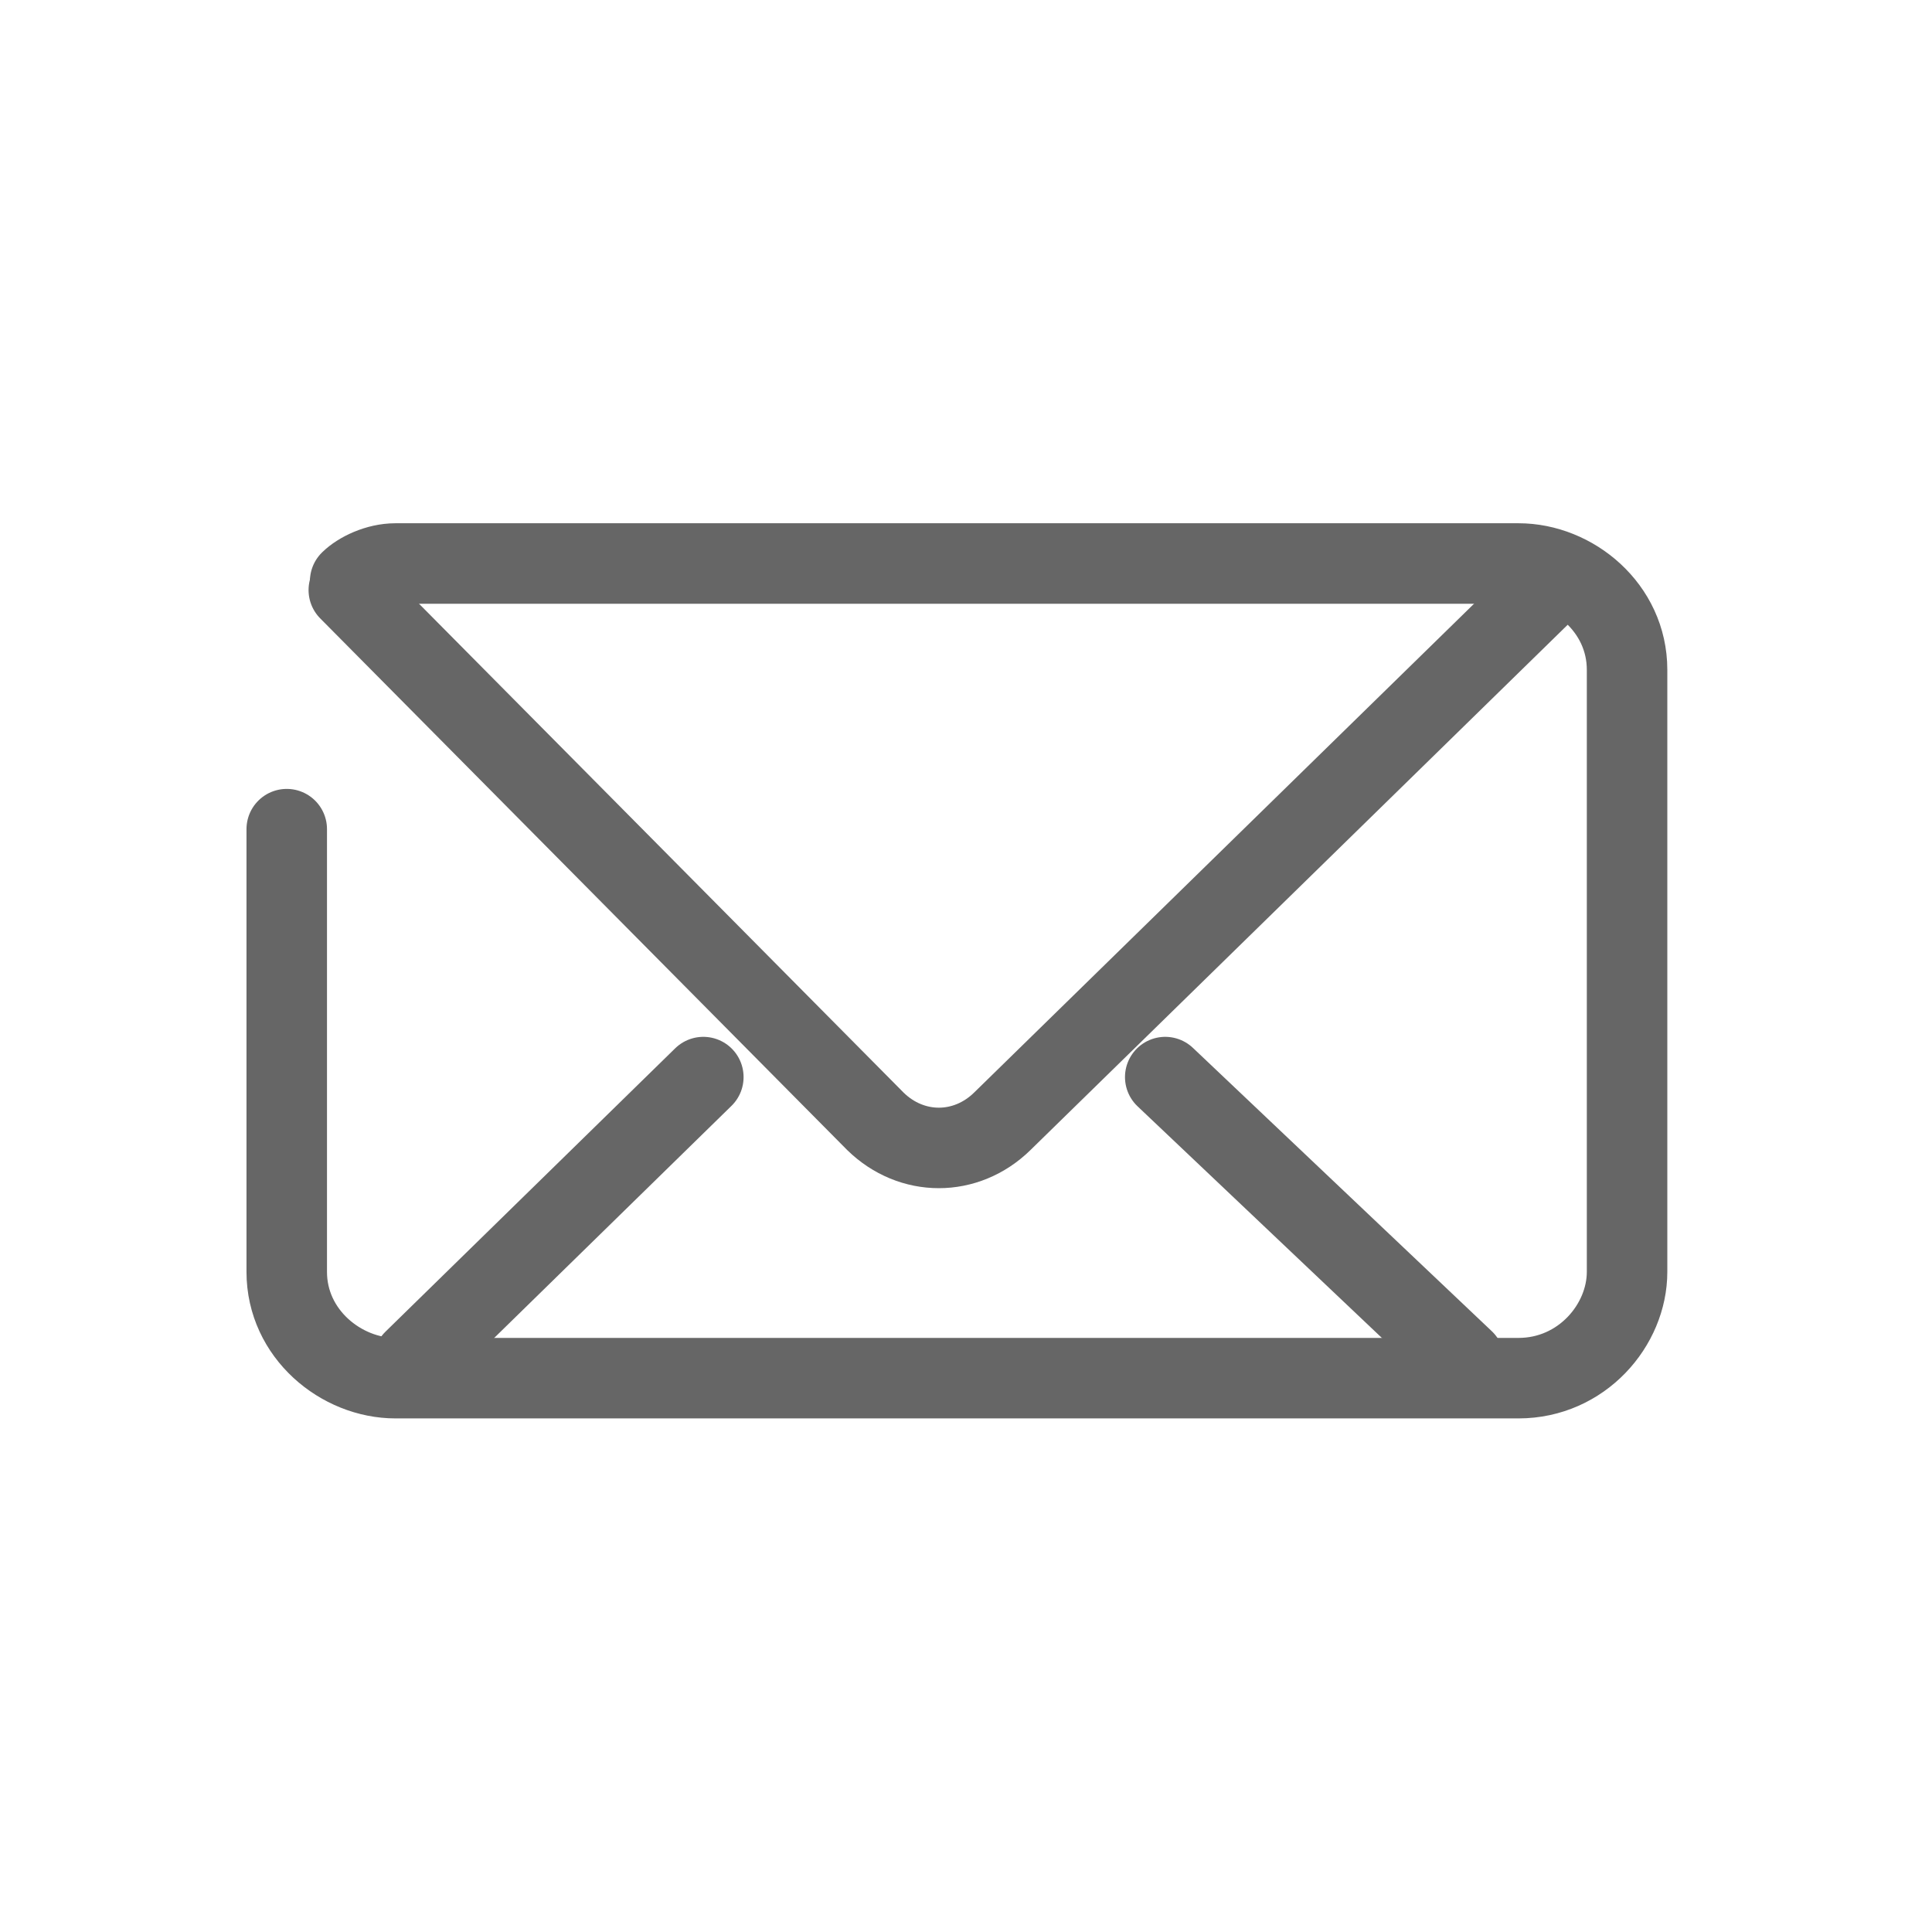 <?xml version="1.0" encoding="UTF-8" standalone="no"?>
<svg width="24px" height="24px" viewBox="0 0 24 24" version="1.1" xmlns="http://www.w3.org/2000/svg" xmlns:xlink="http://www.w3.org/1999/xlink">
    <!-- Generator: Sketch 43.2 (39069) - http://www.bohemiancoding.com/sketch -->
    <title>icon/Messages Dark</title>
    <desc>Created with Sketch.</desc>
    <defs></defs>
    <g id="2.2-Iconography" stroke="none" stroke-width="1" fill="none" fill-rule="evenodd" opacity="0.6">
        <g id="icon/Messages-Dark">
            <g id="Icons/Messages">
                <rect id="Bounds" fill="#D8D8D8" opacity="0" x="0" y="0" width="24" height="24"></rect>
                <g id="Layer_1" transform="translate(3, 7)" stroke-linecap="round" stroke="#000000" stroke-linejoin="round">
                    <g id="Group">
                        <path d="M1.35,0.22 C1.462,0.11 1.688,0 1.913,0 L15.863,0 C16.538,0 17.212,0.55 17.212,1.32 L17.212,8.8 C17.212,9.46 16.65,10.12 15.863,10.12 L1.913,10.12 C1.238,10.12 0.562,9.57 0.562,8.8 L0.562,3.3" id="Shape"></path>
                        <path d="M16.2,0.33 L9.45,6.93 C9,7.37 8.325,7.37 7.875,6.93 L1.333,0.33" id="Shape"></path>
                        <path d="M11.475,6.38 L15.188,9.9" id="Shape"></path>
                        <path d="M2.138,9.9 L5.737,6.38" id="Shape"></path>
                    </g>
                </g>
            </g>
        </g>
    </g>
</svg>